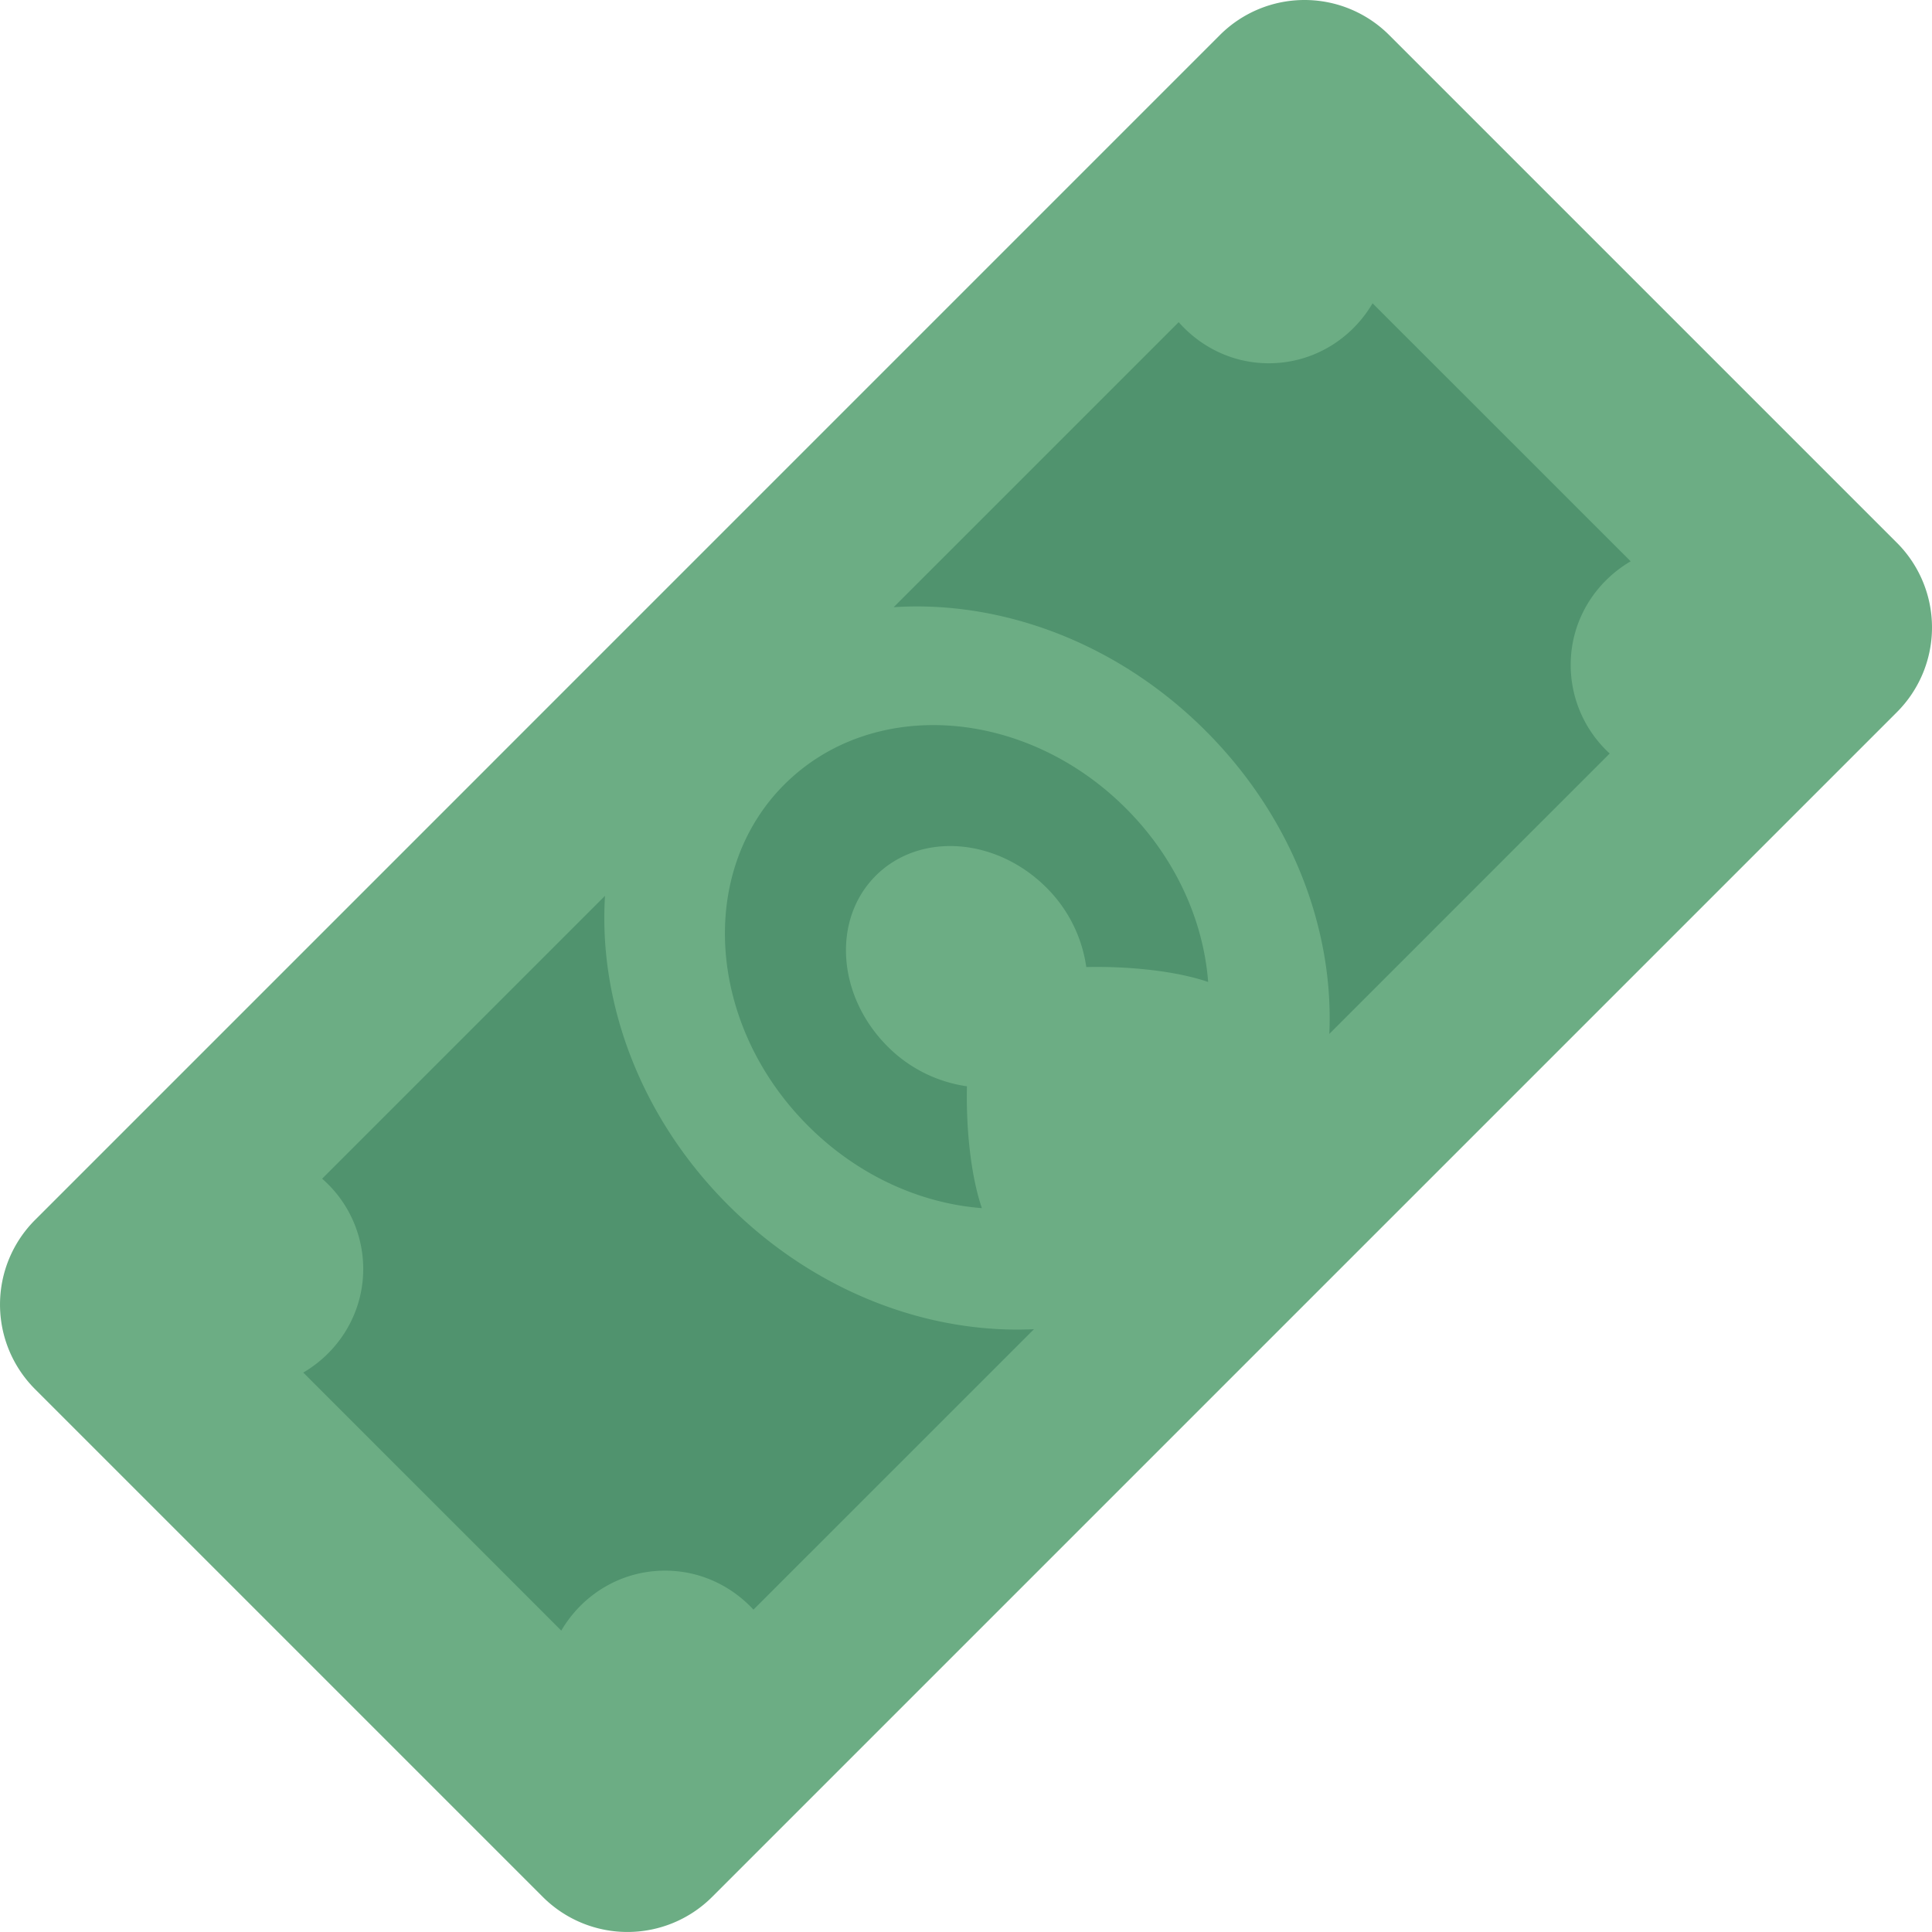 <svg width="77" height="77" xmlns="http://www.w3.org/2000/svg"><g fill="none" fill-rule="evenodd"><path d="M75.603 21.635L55.365 1.397a4.77 4.77 0 00-6.746 0L1.398 48.62a4.769 4.769 0 000 6.746l20.237 20.237a4.773 4.773 0 006.746 0l47.222-47.222a4.772 4.772 0 000-6.747z" fill="#6CAD84"/><path d="M31.26 31.267c-3.495 3.496-3.072 9.586.946 13.602 1.99 1.99 4.487 3.094 6.927 3.281-.434-1.262-.635-3.137-.595-4.856a5.557 5.557 0 01-3.165-1.589c-2.01-2.01-2.22-5.053-.472-6.801 1.747-1.748 4.794-1.537 6.803.471a5.559 5.559 0 011.59 3.167c1.719-.04 3.595.161 4.857.594-.187-2.438-1.292-4.936-3.282-6.924-4.02-4.017-10.11-4.441-13.608-.945zm-7.147 4.436L12.839 46.977a4.775 4.775 0 011.638 3.59c0 1.771-.966 3.302-2.39 4.137L22.37 64.988c.835-1.425 2.365-2.39 4.136-2.39 1.397 0 2.645.605 3.523 1.555l11.18-11.178c-4.197.198-8.698-1.468-12.17-4.93-3.528-3.519-5.193-8.098-4.926-12.342zM64.989 22.37L54.704 12.088c-.835 1.424-2.366 2.39-4.137 2.39-1.435 0-2.708-.64-3.59-1.638L35.617 24.2c4.267-.278 8.876 1.38 12.417 4.91 3.46 3.451 5.133 7.922 4.946 12.097l11.175-11.176a4.779 4.779 0 01-1.555-3.524c-.003-1.77.965-3.3 2.39-4.136z" fill="#50936E"/></g></svg>